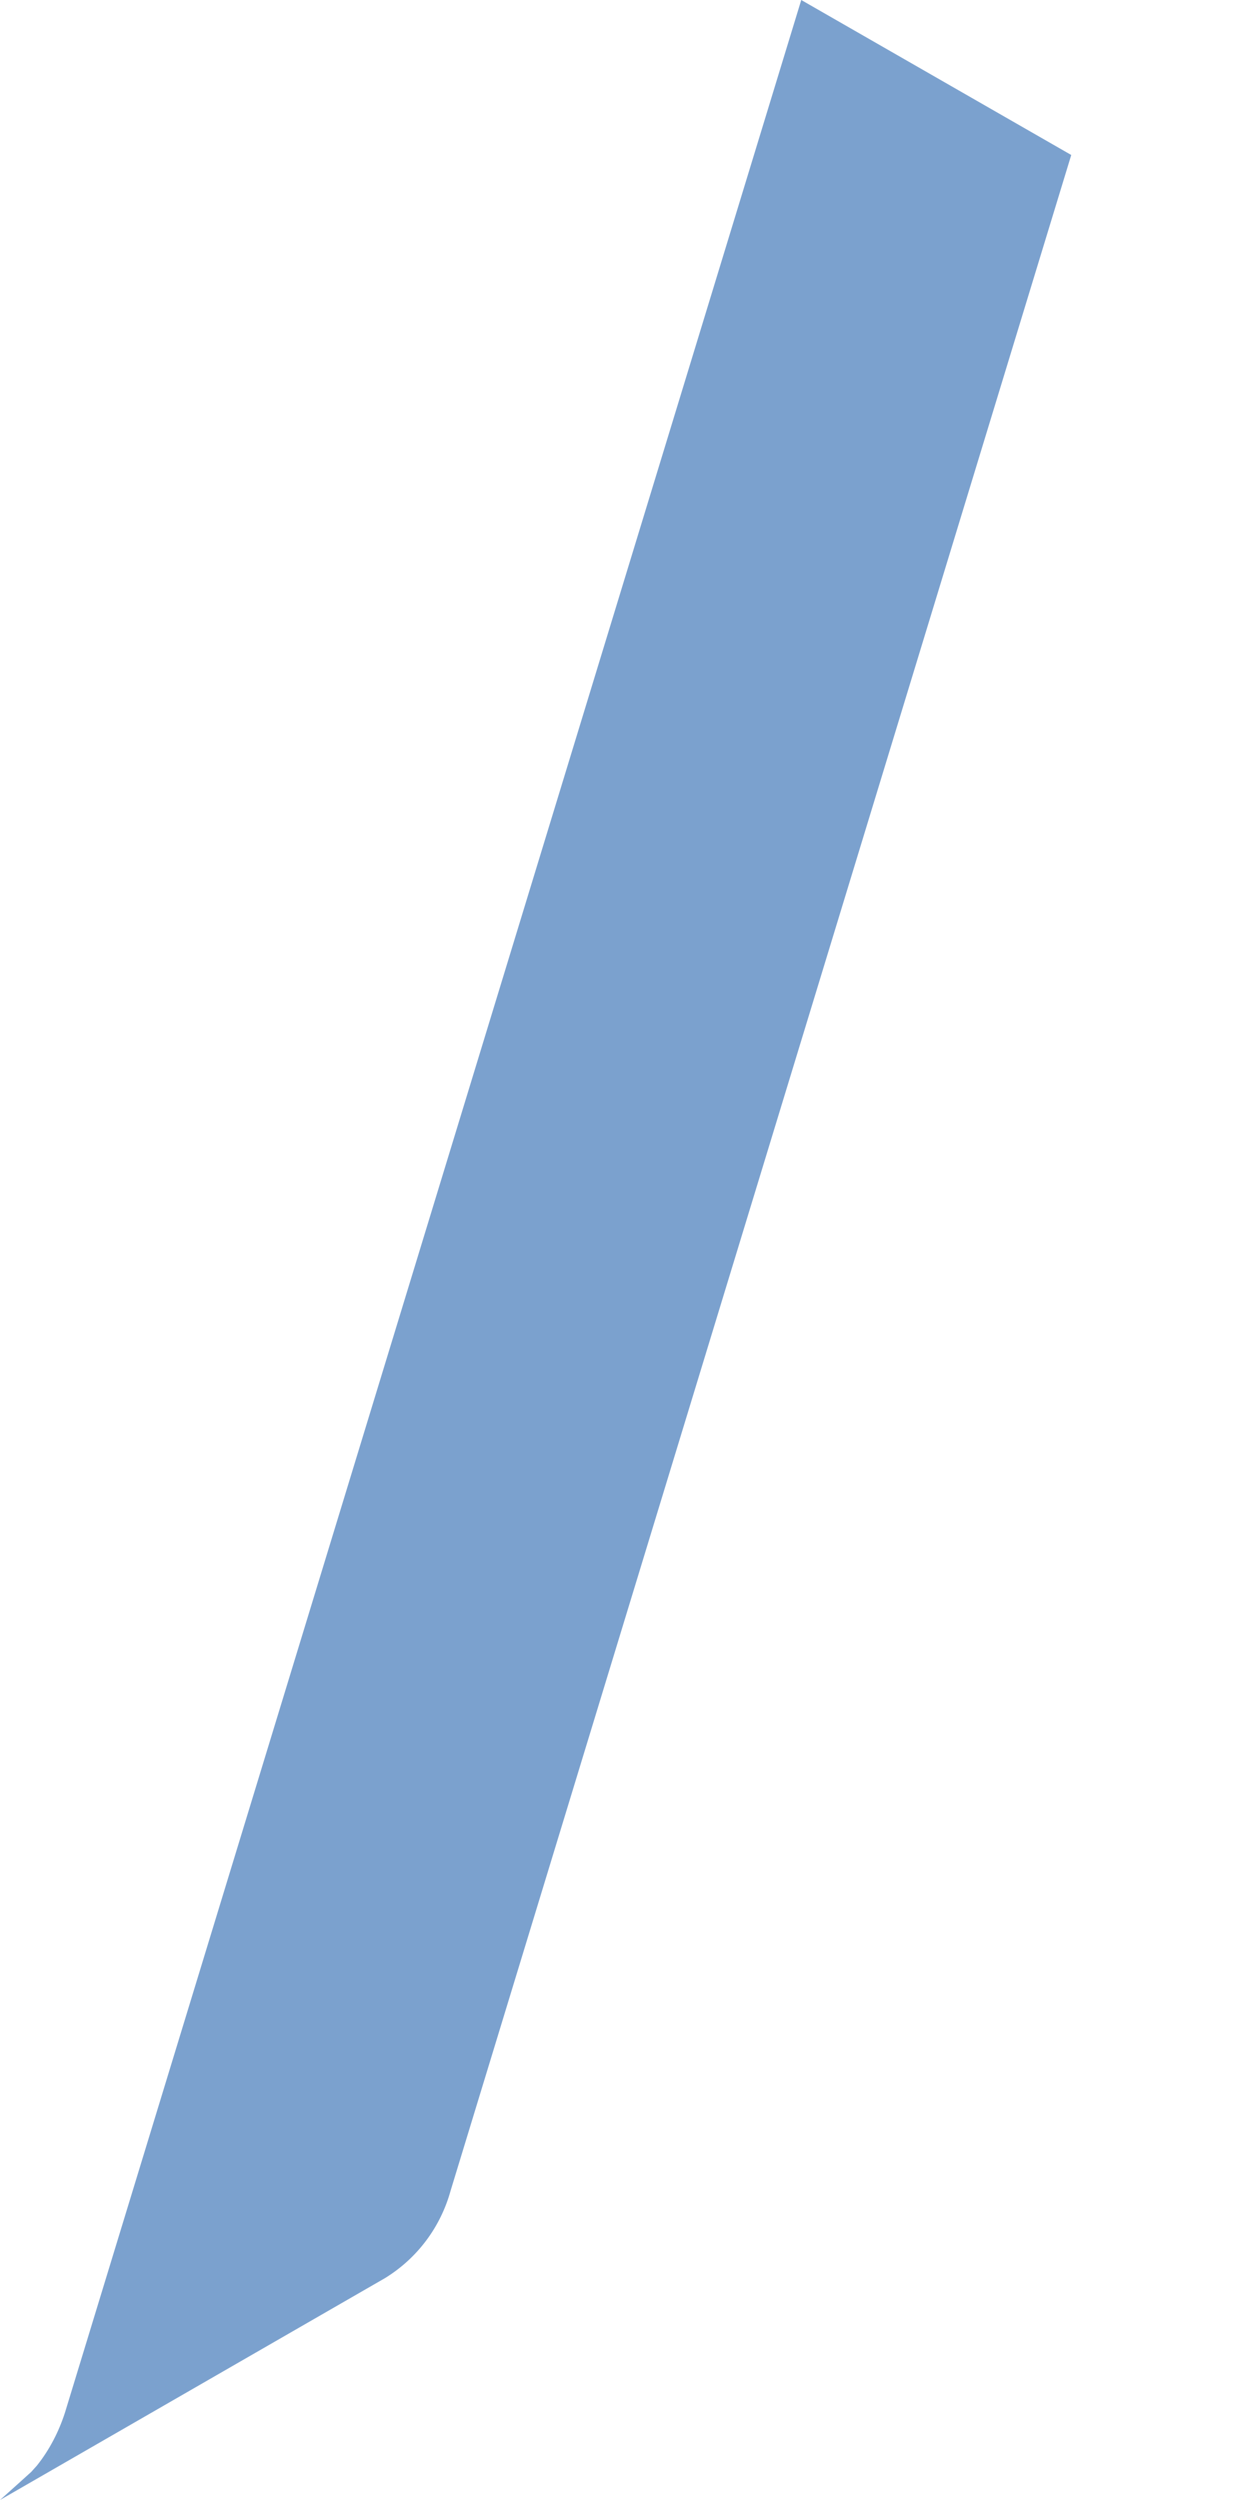 <svg width="2" height="4" viewBox="0 0 2 4" fill="none" xmlns="http://www.w3.org/2000/svg">
<path d="M0.616 3.645C0.668 3.613 0.705 3.563 0.721 3.505L1.714 0.248L1.282 0L0.104 3.86C0.094 3.891 0.079 3.92 0.059 3.945L0.05 3.955L0.029 3.974L0 4L0.616 3.645Z" fill="#7BA1CE"/>
</svg>
